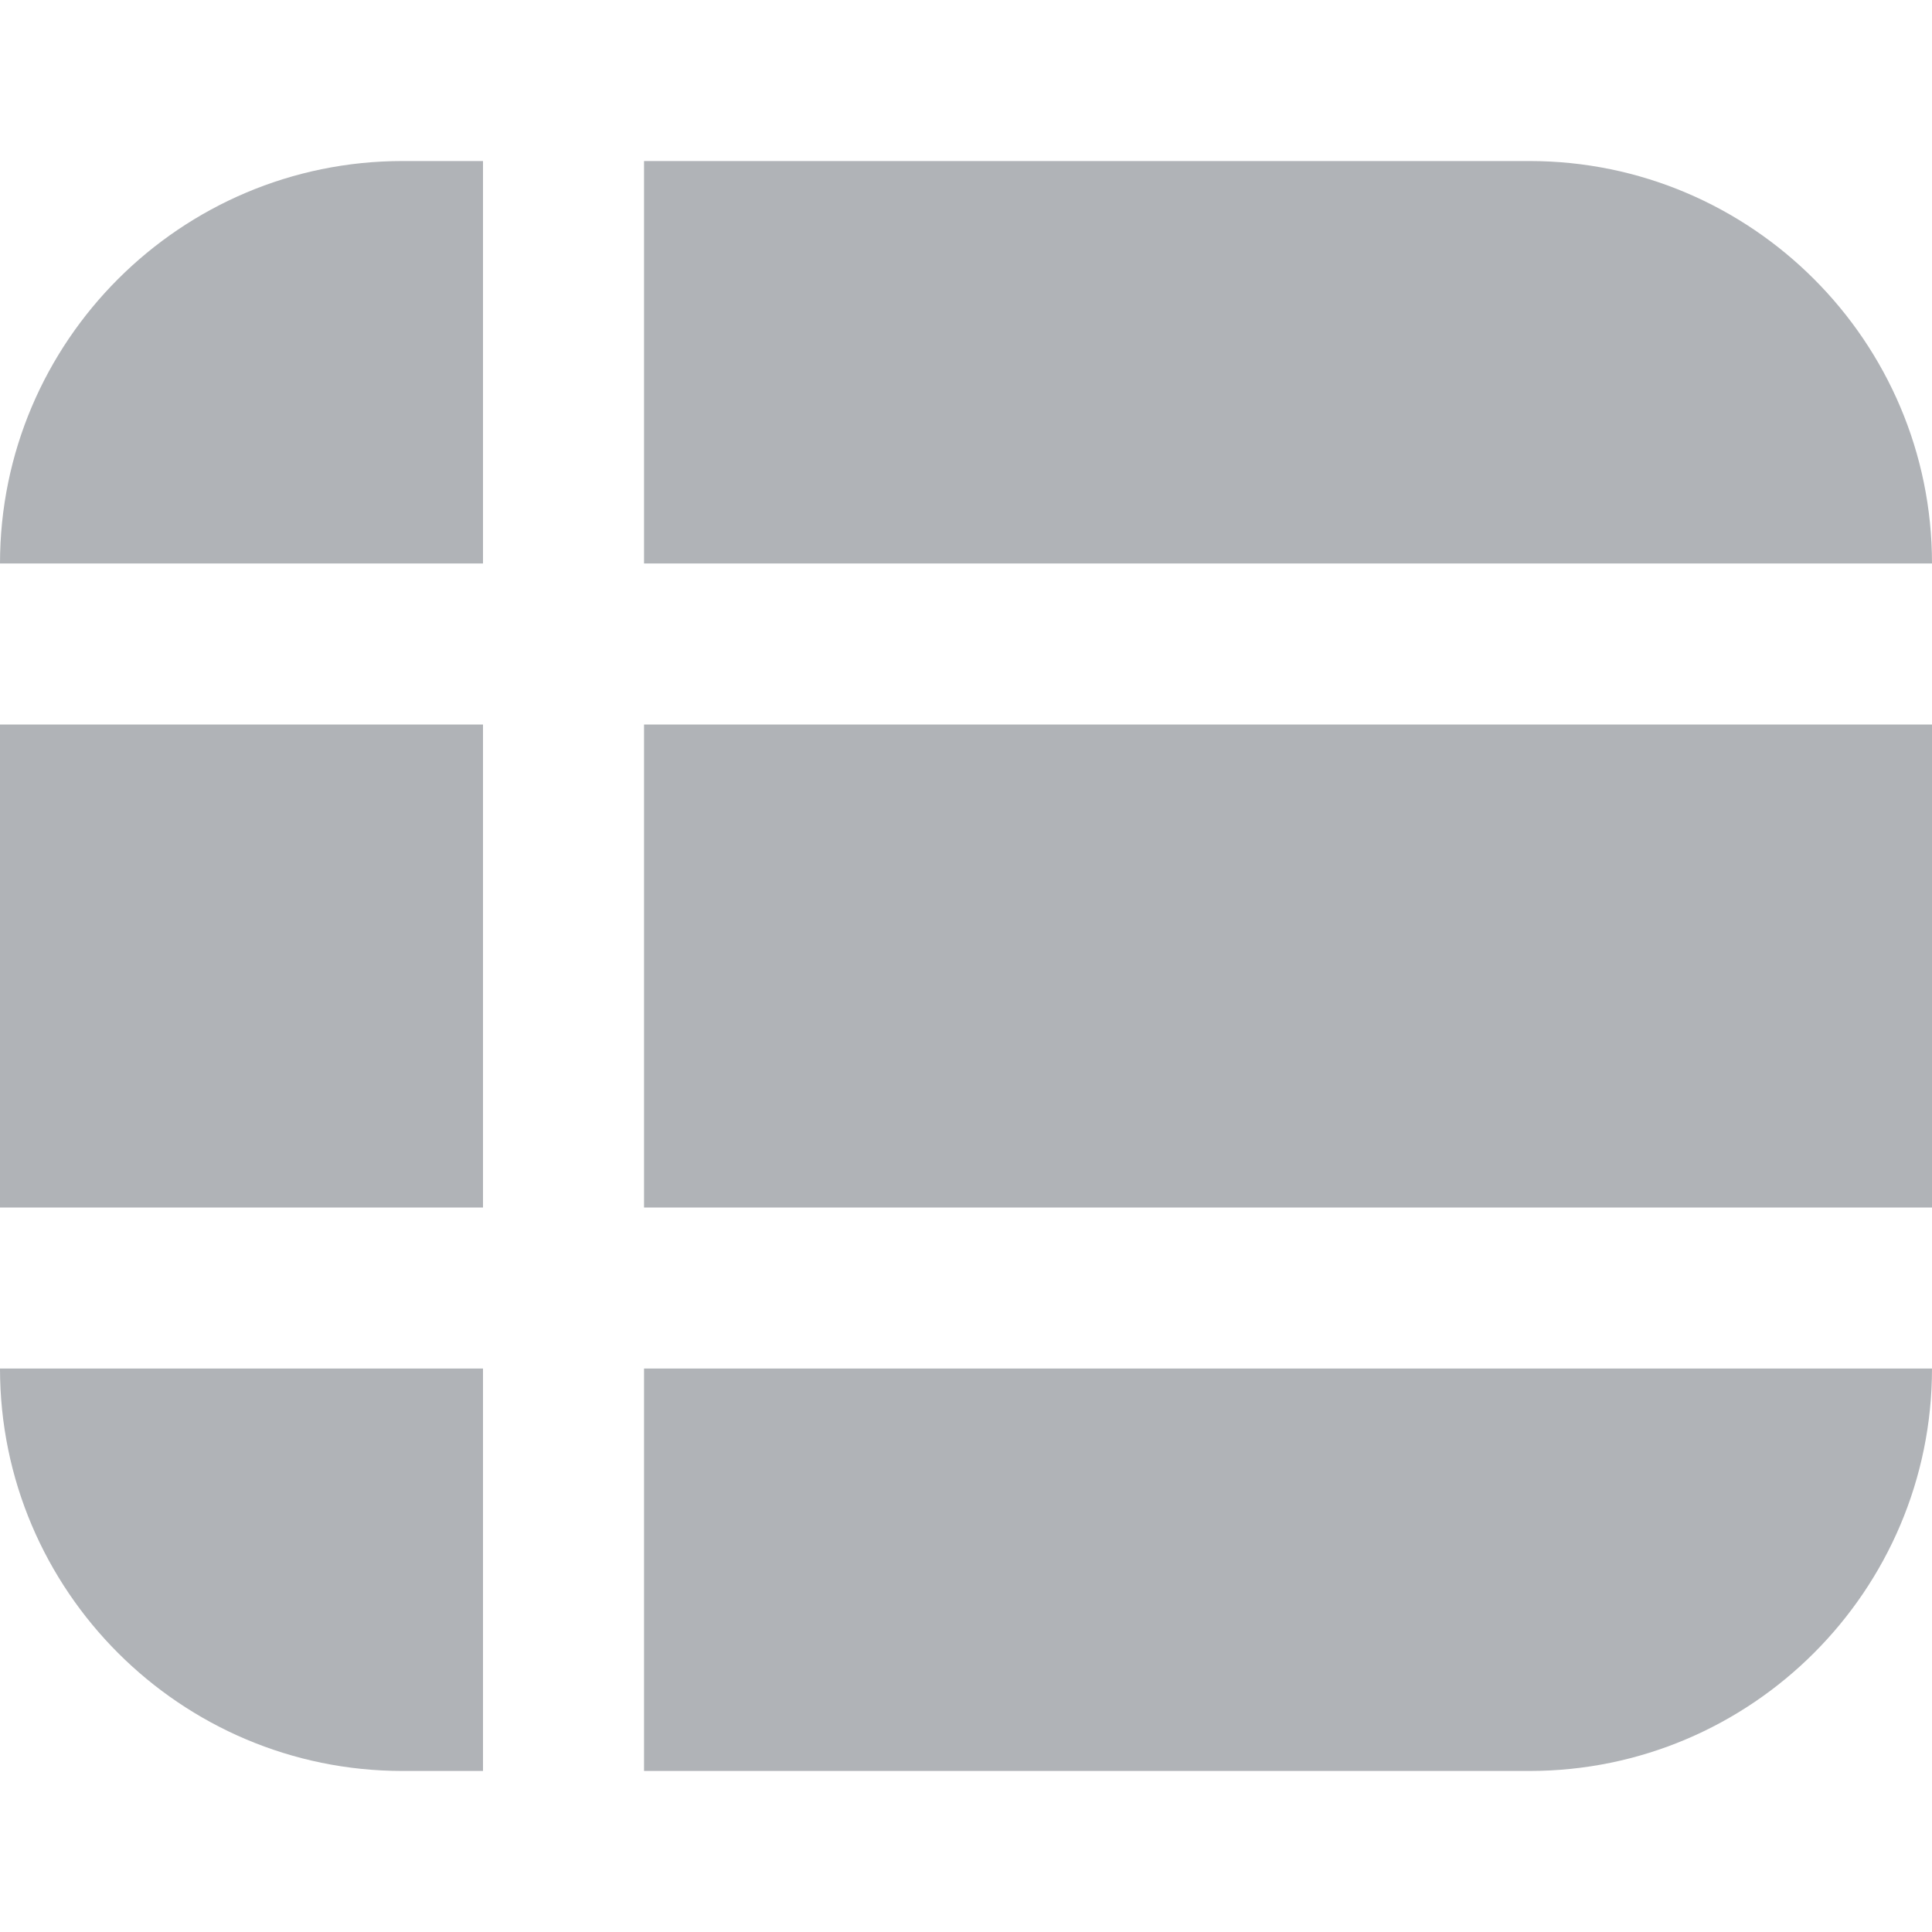 <svg width="20" height="20" viewBox="0 0 20 20" fill="none" xmlns="http://www.w3.org/2000/svg">
<path d="M20 12.5H6.667V7.5H20V12.5ZM6.667 5.833H20C20 3.536 18.131 1.667 15.833 1.667H6.667V5.833ZM5 7.5H0V12.5H5V7.5ZM6.667 18.333H15.833C18.131 18.333 20 16.464 20 14.167H6.667V18.333ZM5 1.667H4.167C1.869 1.667 0 3.536 0 5.833H5V1.667ZM5 14.167H0C0 16.464 1.869 18.333 4.167 18.333H5V14.167Z" fill="#B0B3B7"/>
</svg>
